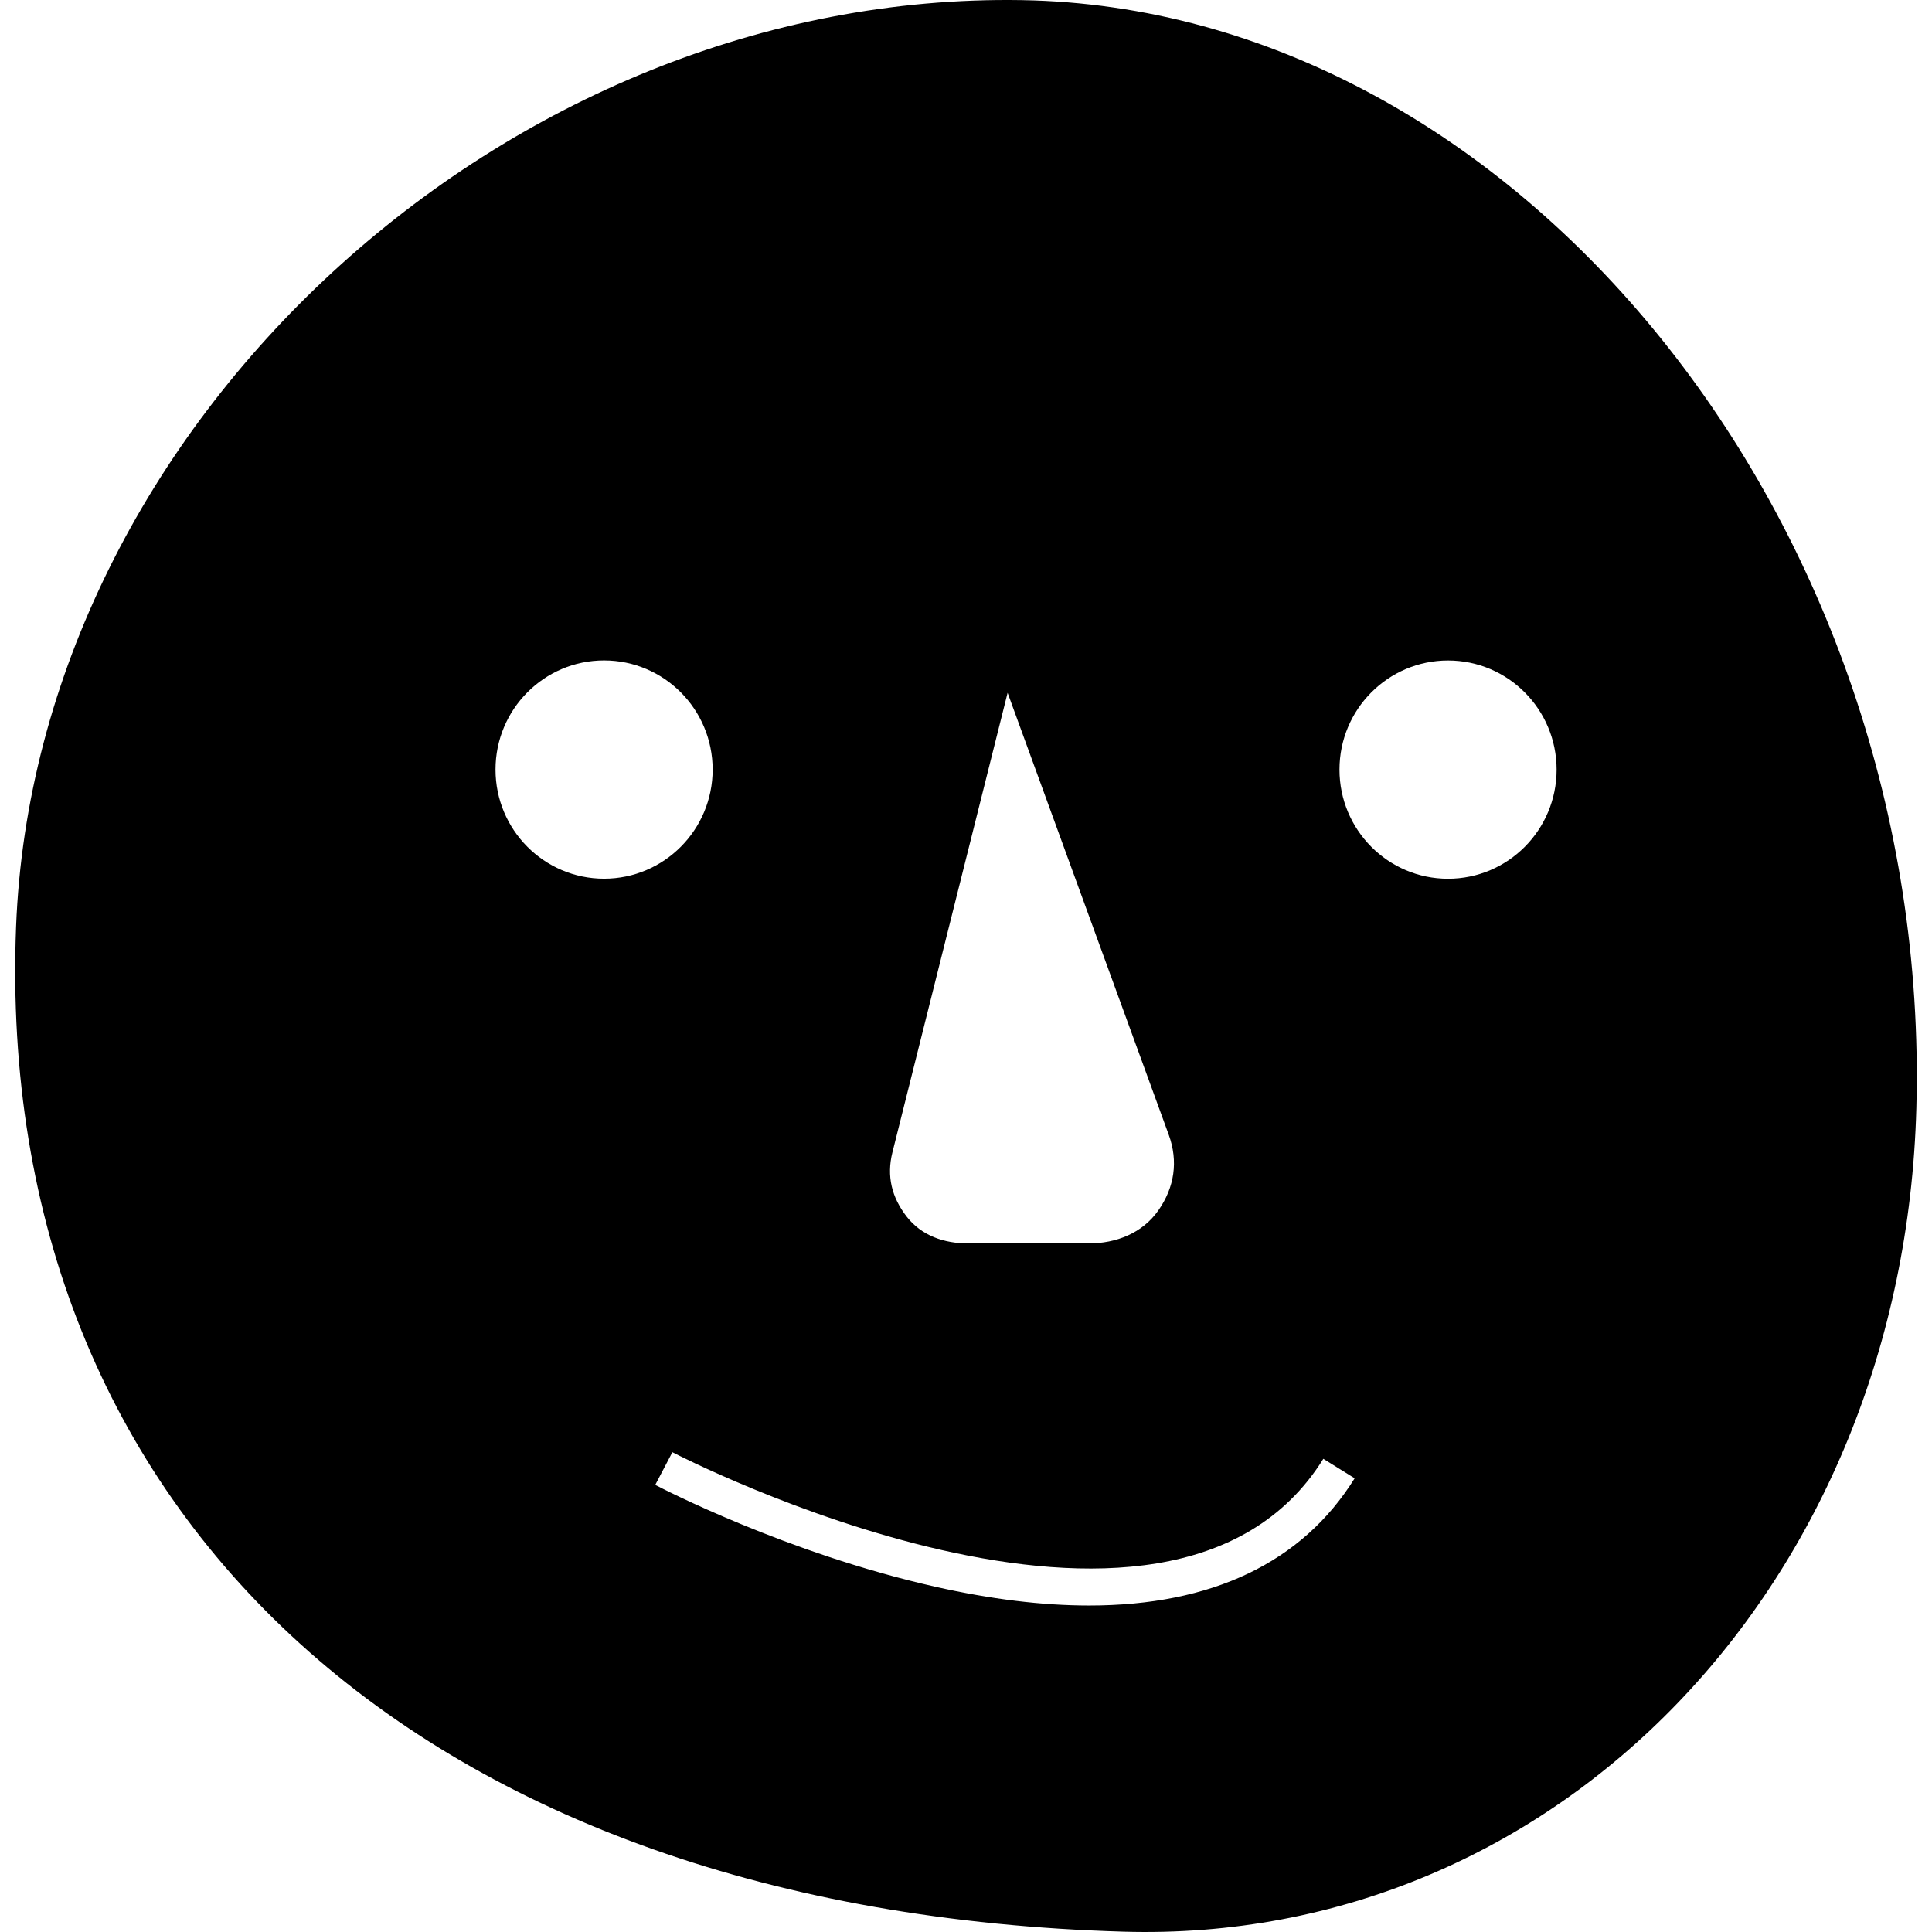 <?xml version="1.0" encoding="utf-8"?>
<!-- Generator: Adobe Illustrator 16.0.0, SVG Export Plug-In . SVG Version: 6.00 Build 0)  -->
<!DOCTYPE svg PUBLIC "-//W3C//DTD SVG 1.1//EN" "http://www.w3.org/Graphics/SVG/1.1/DTD/svg11.dtd">
<svg version="1.1" id="圖層_1" xmlns="http://www.w3.org/2000/svg" xmlns:xlink="http://www.w3.org/1999/xlink" x="0px" y="0px"
	 width="2500px" height="2500px" viewBox="0 0 2500 2500" enable-background="new 0 0 2500 2500" xml:space="preserve">
<g>
	<path d="M1322.3,0.164C654.453-11.007,45.81,549.828,20.793,1199.44c-29.479,765.442,531.175,1274.028,1433.258,1300.148
		c560.559,16.231,1009.149-449.94,1025.706-1065.902C2500.098,676.858,1962.364,10.87,1322.3,0.164z M1154.794,1491.129
		l149.048-594.621l208.526,571.94c12.451,34.153,7.454,67.94-13.37,97.697c-20.689,29.565-54.53,42.854-90.524,42.854h-155.379
		c-31.366,0-60.449-9.853-79.793-34.641C1153.841,1549.414,1147.093,1521.855,1154.794,1491.129z M641.192,995.809
		c0-77.991,62.897-141.215,140.484-141.215s140.484,63.224,140.484,141.215s-62.897,141.215-140.484,141.215
		S641.192,1073.8,641.192,995.809z M1409.346,2077.525c-60.549,0-127.116-8.079-199.35-24.368
		c-192.413-43.384-355.276-128.132-362.115-131.722l22.167-42.278c6.394,3.352,641.682,331.265,842.339,8.535l40.54,25.212
		C1685.106,2021.979,1567.985,2077.525,1409.346,2077.525z M1873.762,1137.093c-77.588,0-140.485-63.224-140.485-141.215
		s62.897-141.215,140.485-141.215s140.484,63.224,140.484,141.215S1951.35,1137.093,1873.762,1137.093z"/>
</g>
</svg>
